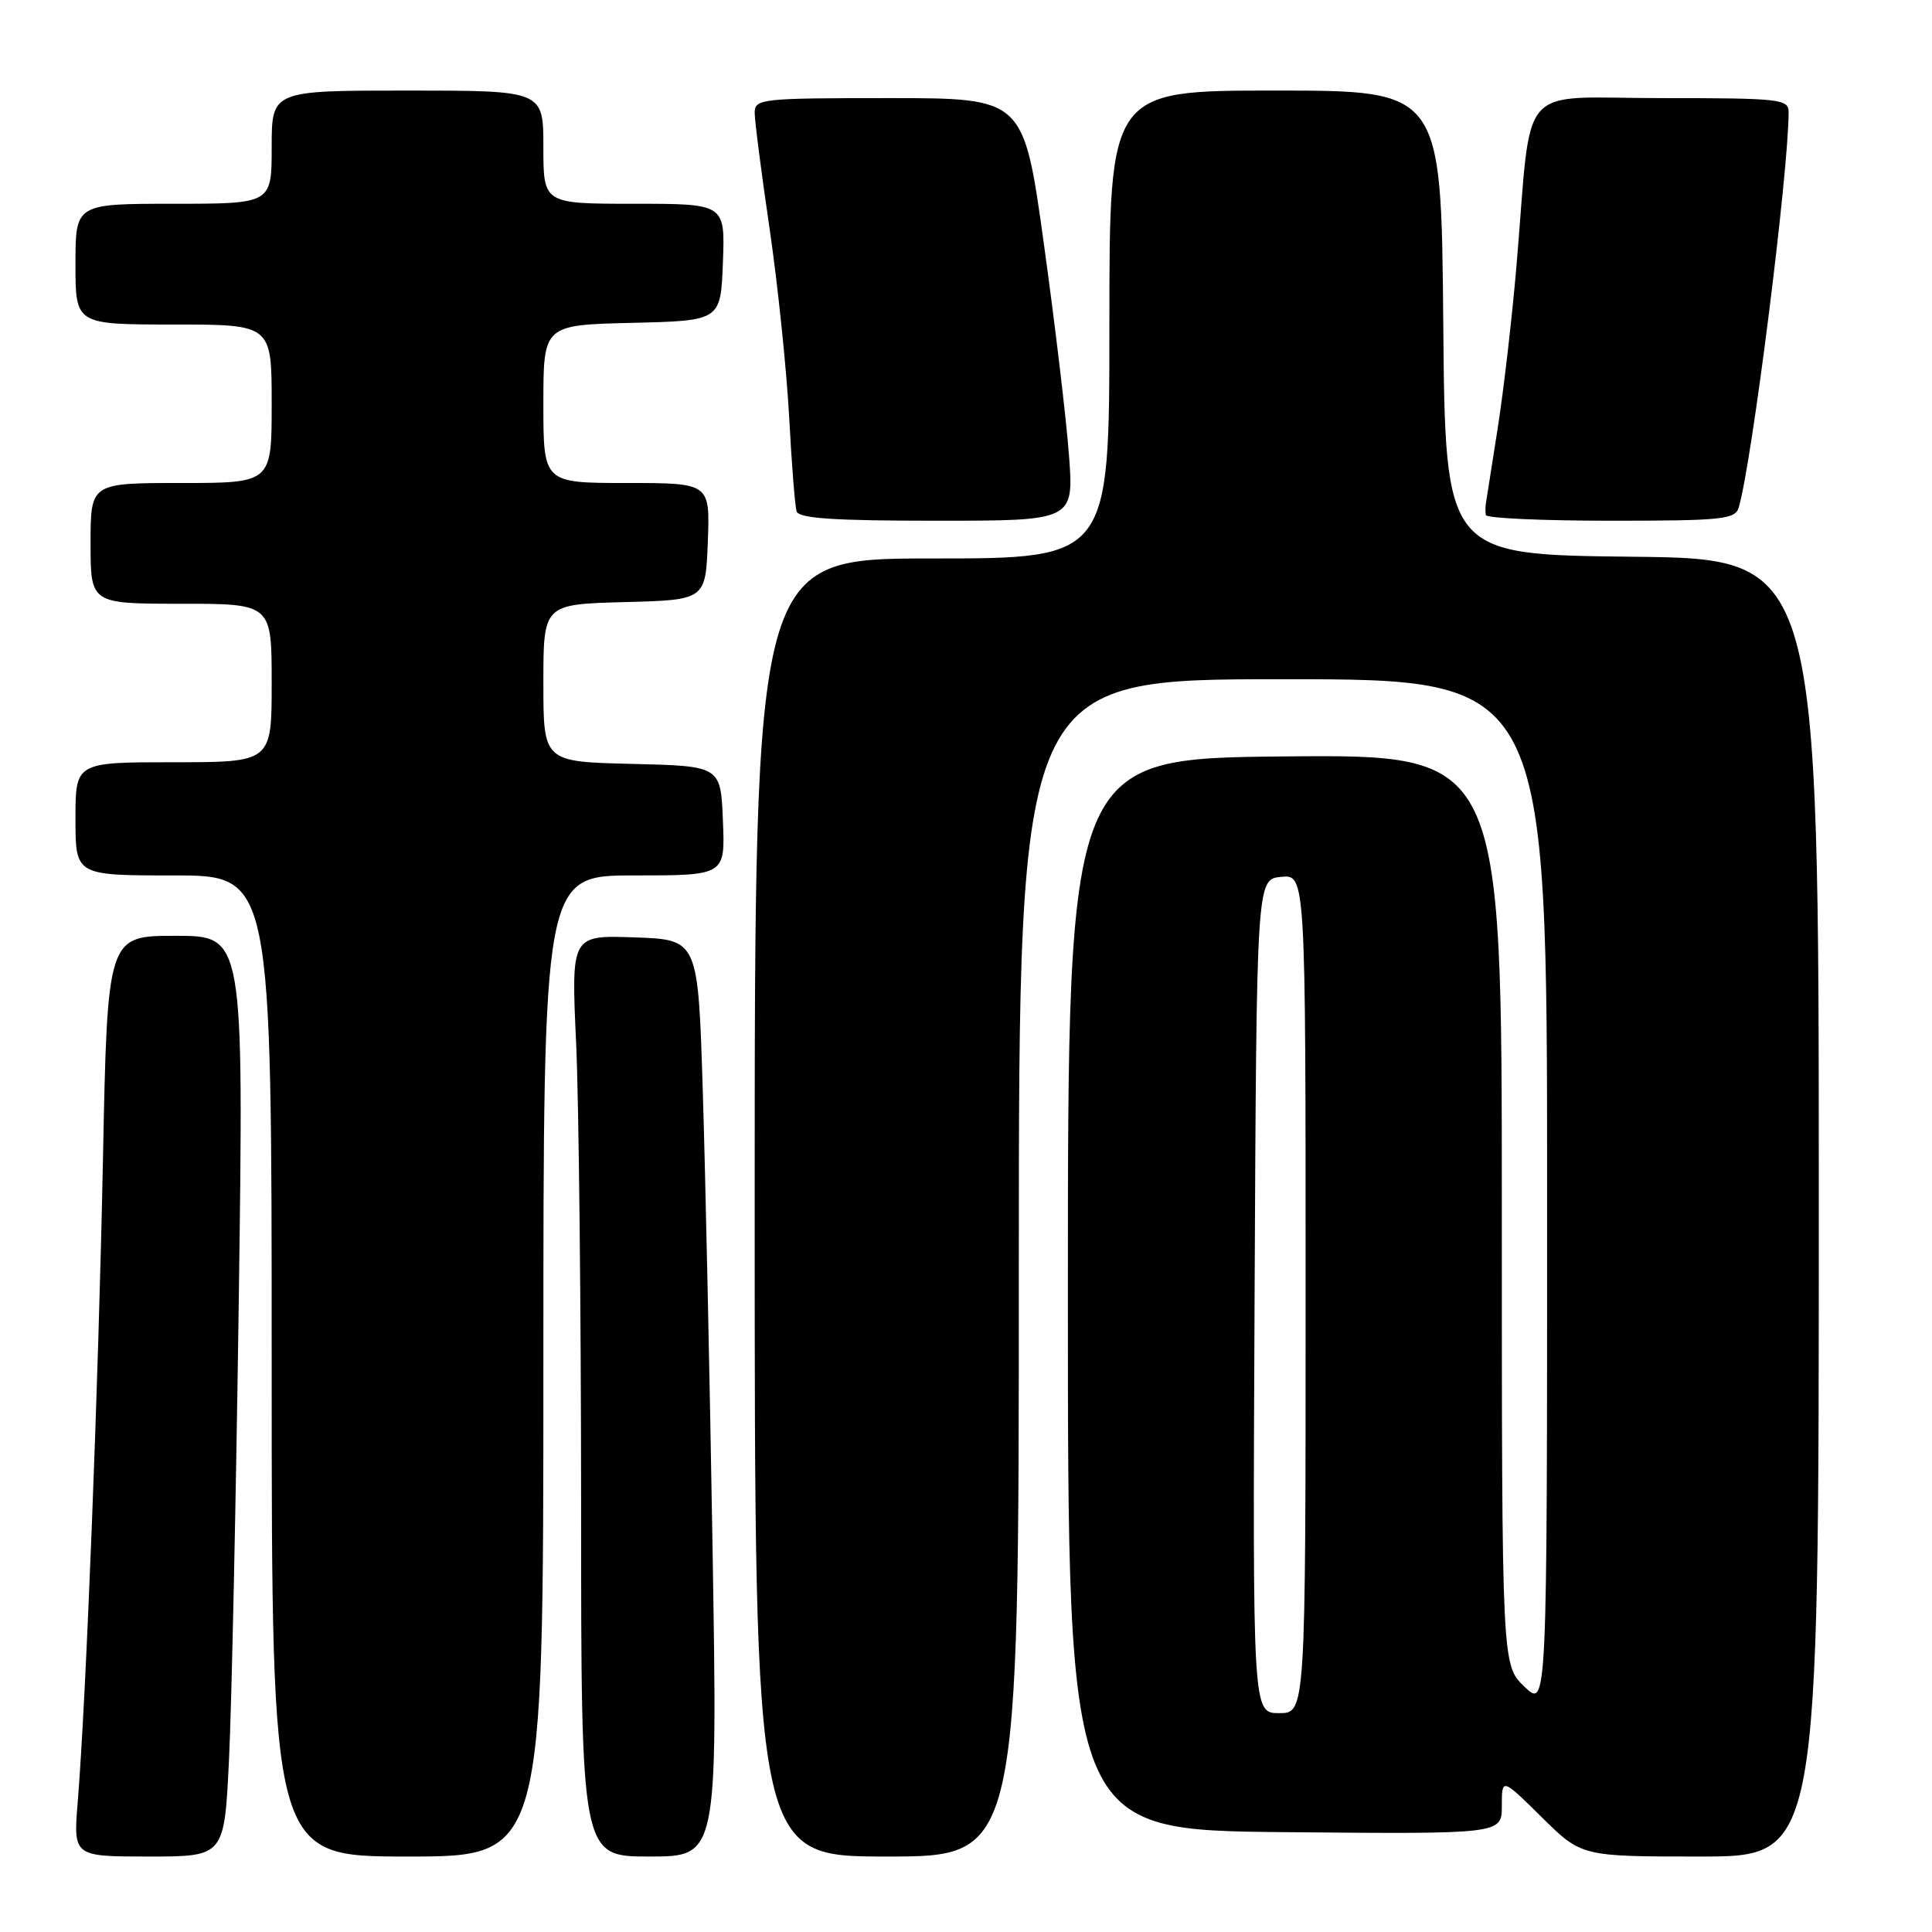 <?xml version="1.0" encoding="UTF-8" standalone="no"?>
<!DOCTYPE svg PUBLIC "-//W3C//DTD SVG 1.1//EN" "http://www.w3.org/Graphics/SVG/1.1/DTD/svg11.dtd" >
<svg xmlns="http://www.w3.org/2000/svg" xmlns:xlink="http://www.w3.org/1999/xlink" version="1.1" viewBox="0 0 256 256">
 <g >
 <path fill="currentColor"
d=" M 30.34 233.25 C 30.69 226.24 31.27 198.79 31.64 172.25 C 32.30 124.00 32.30 124.00 23.26 124.00 C 14.23 124.00 14.23 124.00 13.64 153.75 C 13.04 183.53 11.41 225.12 10.30 238.75 C 9.71 246.00 9.71 246.00 19.71 246.00 C 29.72 246.00 29.72 246.00 30.34 233.25 Z  M 72.00 181.00 C 72.00 116.00 72.00 116.00 84.04 116.00 C 96.09 116.00 96.09 116.00 95.79 108.75 C 95.50 101.50 95.50 101.50 83.75 101.22 C 72.00 100.94 72.00 100.94 72.00 90.50 C 72.00 80.07 72.00 80.07 82.75 79.78 C 93.50 79.50 93.50 79.50 93.79 71.75 C 94.08 64.00 94.08 64.00 83.04 64.00 C 72.00 64.00 72.00 64.00 72.00 53.53 C 72.00 43.06 72.00 43.06 83.75 42.78 C 95.50 42.50 95.50 42.50 95.79 34.75 C 96.08 27.00 96.08 27.00 84.04 27.00 C 72.00 27.00 72.00 27.00 72.00 19.50 C 72.00 12.00 72.00 12.00 54.00 12.00 C 36.00 12.00 36.00 12.00 36.00 19.50 C 36.00 27.00 36.00 27.00 23.00 27.00 C 10.00 27.00 10.00 27.00 10.00 35.00 C 10.00 43.00 10.00 43.00 23.00 43.00 C 36.00 43.00 36.00 43.00 36.00 53.50 C 36.00 64.00 36.00 64.00 24.00 64.00 C 12.00 64.00 12.00 64.00 12.00 72.00 C 12.00 80.00 12.00 80.00 24.00 80.00 C 36.00 80.00 36.00 80.00 36.00 90.50 C 36.00 101.00 36.00 101.00 23.00 101.00 C 10.00 101.00 10.00 101.00 10.00 108.50 C 10.00 116.00 10.00 116.00 23.00 116.00 C 36.00 116.00 36.00 116.00 36.00 181.00 C 36.00 246.00 36.00 246.00 54.00 246.00 C 72.00 246.00 72.00 246.00 72.00 181.00 Z  M 94.42 205.25 C 94.05 182.84 93.47 155.50 93.12 144.50 C 92.50 124.50 92.50 124.50 84.09 124.21 C 75.68 123.91 75.68 123.91 76.34 138.21 C 76.70 146.07 76.99 173.54 77.00 199.25 C 77.00 246.00 77.00 246.00 86.04 246.00 C 95.08 246.00 95.08 246.00 94.42 205.25 Z  M 135.00 168.00 C 135.00 90.00 135.00 90.00 170.00 90.00 C 205.00 90.00 205.00 90.00 205.00 158.19 C 205.00 226.37 205.00 226.37 202.00 223.50 C 199.00 220.63 199.00 220.63 199.00 160.30 C 199.00 99.97 199.00 99.97 170.25 100.23 C 141.50 100.50 141.50 100.50 141.50 171.50 C 141.50 242.50 141.50 242.50 170.25 242.77 C 199.00 243.03 199.00 243.03 199.00 239.30 C 199.00 235.57 199.00 235.57 204.28 240.78 C 209.56 246.00 209.56 246.00 225.28 246.00 C 241.00 246.00 241.00 246.00 241.00 160.02 C 241.00 74.03 241.00 74.03 216.25 73.77 C 191.50 73.50 191.50 73.50 191.24 42.75 C 190.97 12.00 190.97 12.00 168.99 12.00 C 147.00 12.00 147.00 12.00 147.00 43.00 C 147.00 74.00 147.00 74.00 123.50 74.00 C 100.00 74.00 100.00 74.00 100.00 160.00 C 100.00 246.00 100.00 246.00 117.50 246.00 C 135.00 246.00 135.00 246.00 135.00 168.00 Z  M 141.64 60.25 C 141.28 55.44 139.78 42.84 138.31 32.25 C 135.64 13.00 135.64 13.00 117.82 13.00 C 100.83 13.00 100.00 13.09 100.00 14.95 C 100.00 16.01 100.89 22.94 101.98 30.33 C 103.06 37.73 104.22 48.89 104.56 55.14 C 104.89 61.39 105.34 67.06 105.55 67.75 C 105.84 68.69 110.45 69.00 124.12 69.00 C 142.30 69.00 142.30 69.00 141.64 60.25 Z  M 230.39 67.25 C 232.13 61.41 237.00 22.85 237.00 14.86 C 237.00 13.12 235.91 13.00 220.09 13.00 C 200.77 13.00 203.04 10.39 200.96 35.00 C 200.38 41.88 199.25 51.67 198.45 56.76 C 197.65 61.85 196.94 66.35 196.88 66.76 C 196.81 67.17 196.82 67.84 196.88 68.25 C 196.95 68.66 204.39 69.00 213.43 69.00 C 228.22 69.00 229.92 68.82 230.39 67.25 Z  M 166.24 171.75 C 166.50 116.50 166.50 116.50 169.75 116.19 C 173.00 115.87 173.00 115.87 173.00 171.44 C 173.00 227.00 173.00 227.00 169.49 227.00 C 165.98 227.00 165.98 227.00 166.24 171.75 Z "/>
</g>
</svg>